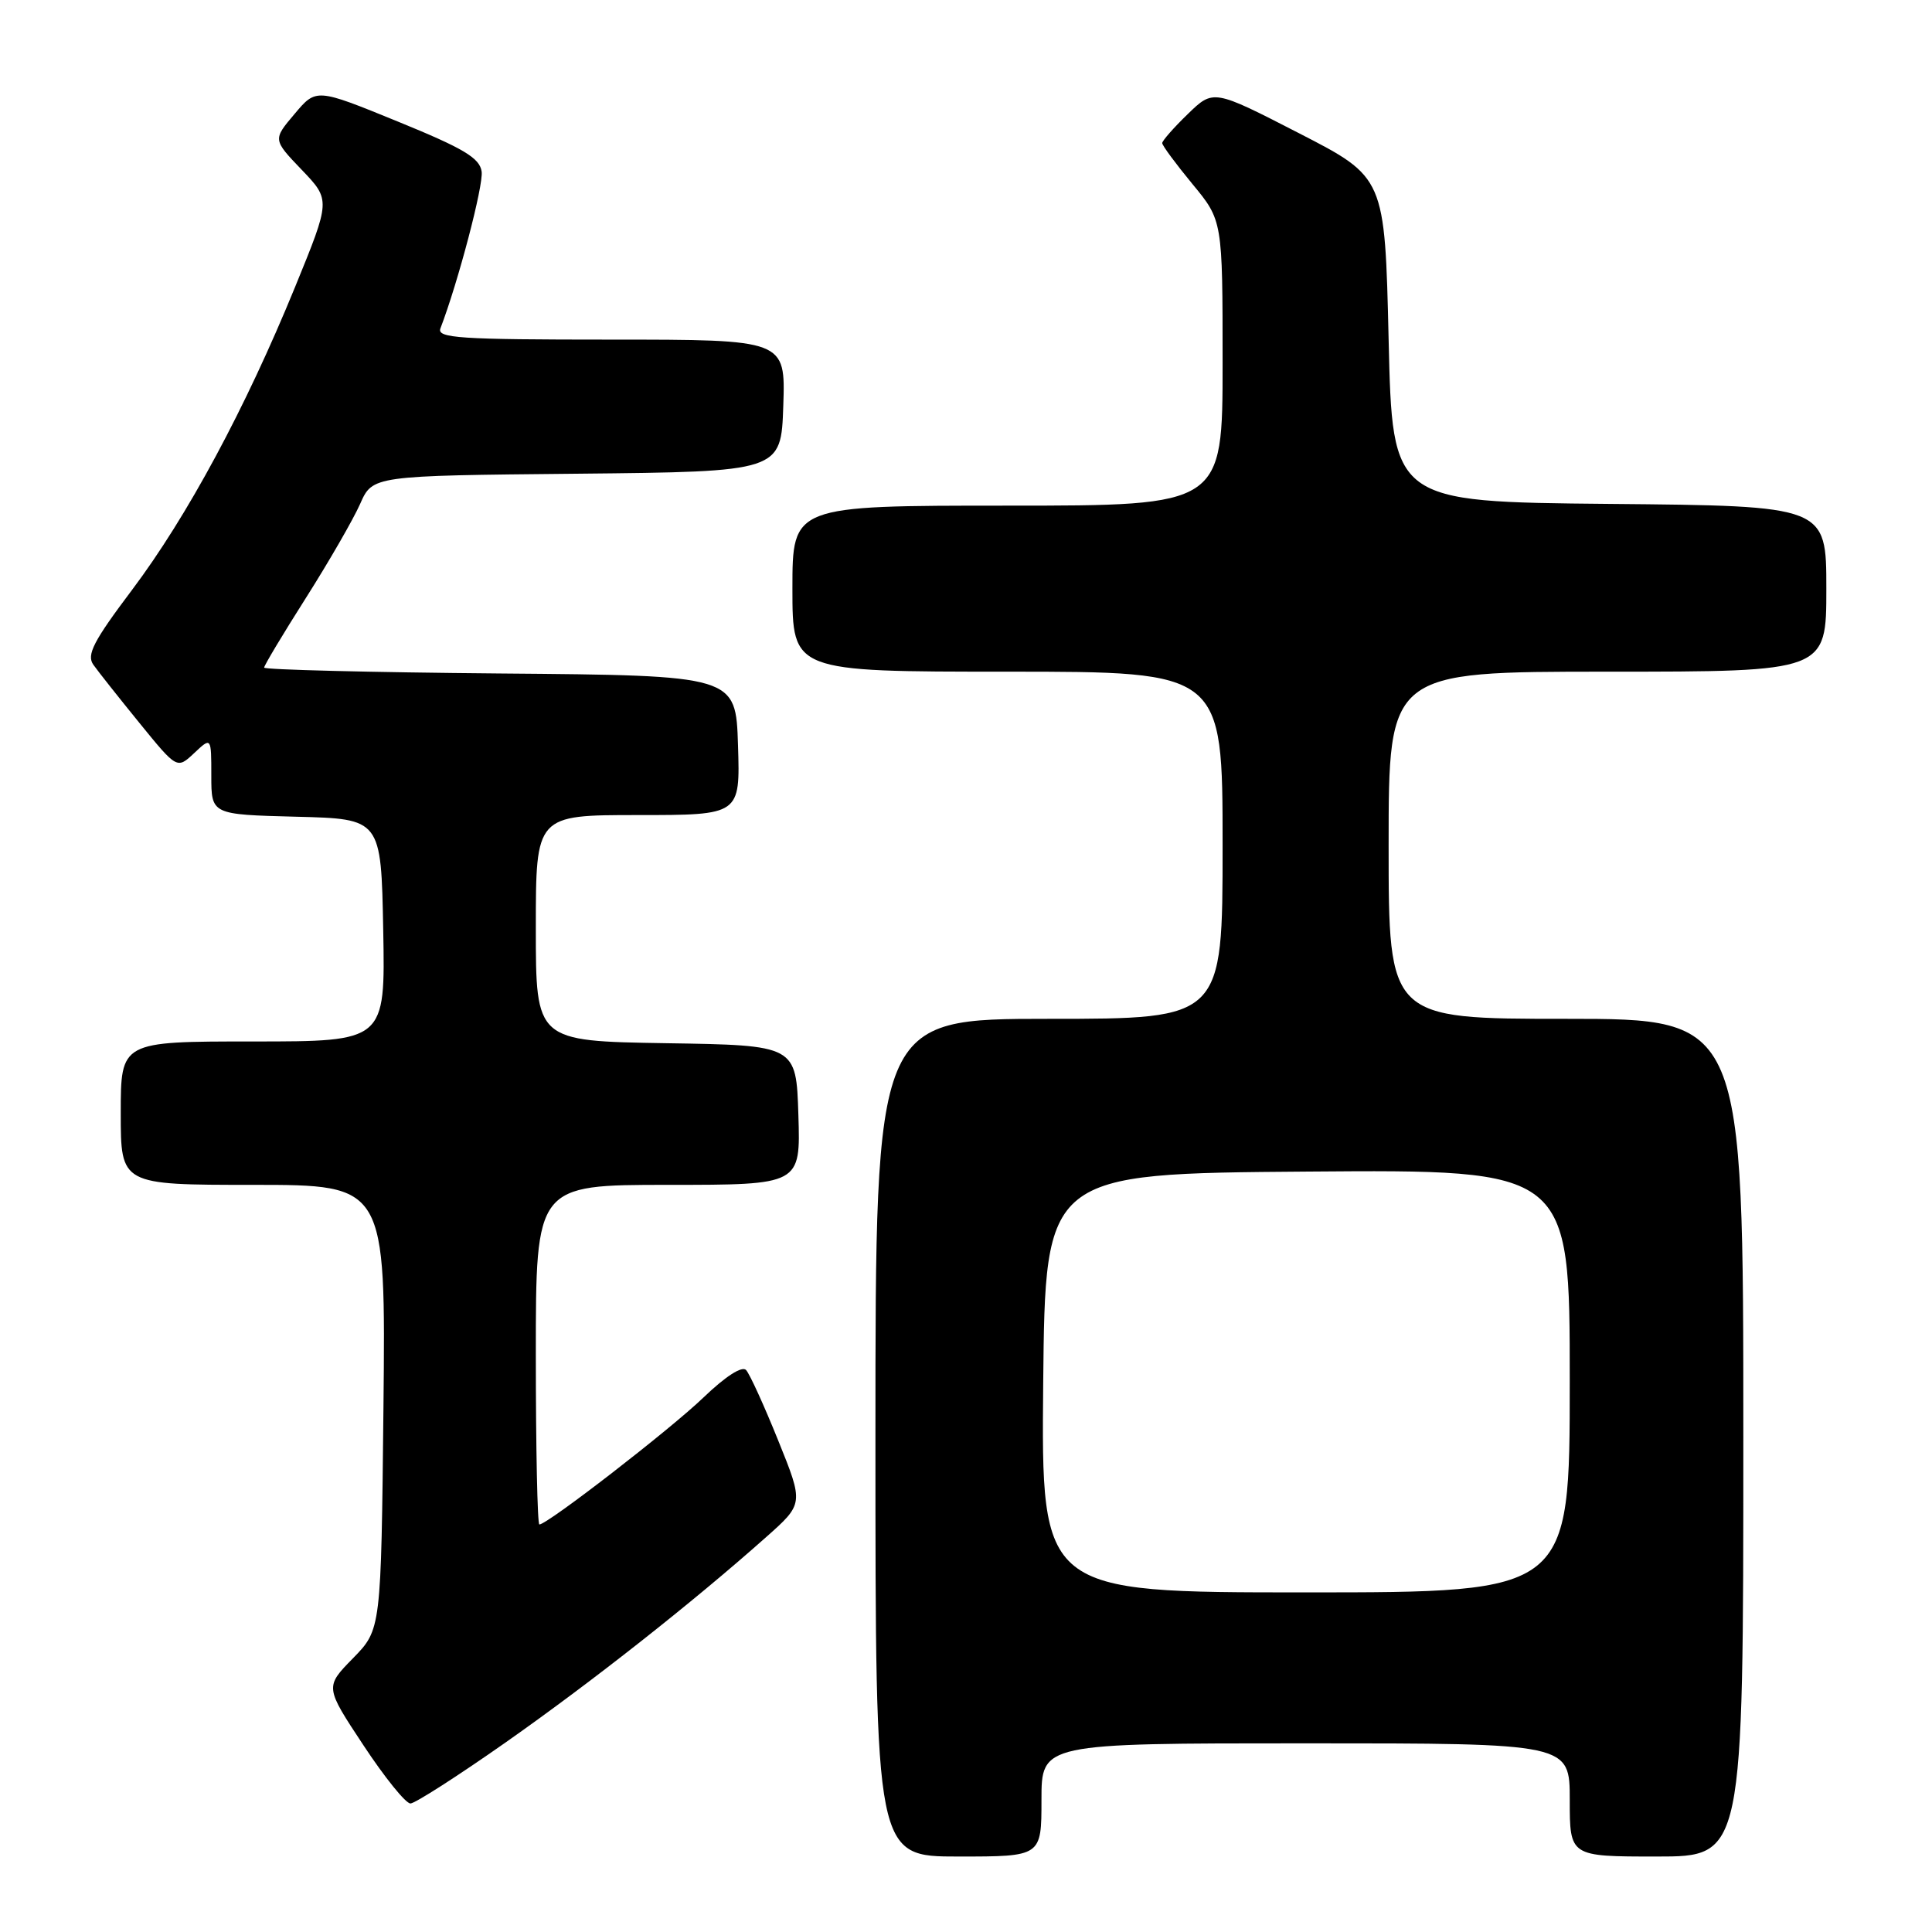 <?xml version="1.0" encoding="UTF-8" standalone="no"?>
<!DOCTYPE svg PUBLIC "-//W3C//DTD SVG 1.1//EN" "http://www.w3.org/Graphics/SVG/1.1/DTD/svg11.dtd" >
<svg xmlns="http://www.w3.org/2000/svg" xmlns:xlink="http://www.w3.org/1999/xlink" version="1.1" viewBox="0 0 256 256">
 <g >
 <path fill="currentColor"
d=" M 138.00 238.50 C 138.00 231.00 138.00 231.00 173.00 231.00 C 208.00 231.00 208.00 231.00 208.00 238.50 C 208.00 246.00 208.00 246.00 219.50 246.00 C 231.00 246.00 231.00 246.00 231.00 190.50 C 231.00 135.00 231.00 135.00 207.50 135.00 C 184.00 135.00 184.00 135.00 184.00 112.00 C 184.00 89.00 184.00 89.00 213.00 89.00 C 242.00 89.00 242.00 89.00 242.00 78.02 C 242.00 67.03 242.00 67.03 213.25 66.77 C 184.50 66.50 184.50 66.50 184.00 45.00 C 183.50 23.50 183.50 23.50 172.14 17.66 C 160.78 11.82 160.78 11.82 157.39 15.11 C 155.53 16.91 154.00 18.65 154.00 18.96 C 154.00 19.28 155.80 21.71 158.00 24.38 C 162.00 29.22 162.00 29.22 162.00 48.11 C 162.00 67.00 162.00 67.00 133.50 67.00 C 105.00 67.00 105.00 67.00 105.00 78.00 C 105.00 89.00 105.00 89.00 133.50 89.00 C 162.00 89.00 162.00 89.00 162.00 112.00 C 162.00 135.00 162.00 135.00 139.00 135.00 C 116.00 135.00 116.00 135.00 116.00 190.50 C 116.00 246.00 116.00 246.00 127.00 246.00 C 138.00 246.00 138.00 246.00 138.00 238.50 Z  M 67.00 230.88 C 78.35 222.91 91.76 212.35 101.50 203.69 C 106.50 199.25 106.50 199.25 103.12 190.88 C 101.26 186.27 99.35 182.07 98.86 181.54 C 98.33 180.96 96.15 182.36 93.24 185.15 C 88.85 189.38 72.54 202.00 71.47 202.00 C 71.21 202.00 71.00 191.88 71.00 179.50 C 71.00 157.00 71.00 157.00 88.54 157.00 C 106.08 157.00 106.08 157.00 105.79 147.75 C 105.50 138.50 105.50 138.50 88.25 138.23 C 71.00 137.95 71.00 137.95 71.00 122.98 C 71.00 108.00 71.00 108.00 84.54 108.00 C 98.08 108.00 98.08 108.00 97.79 98.75 C 97.50 89.50 97.50 89.50 66.25 89.24 C 49.06 89.09 35.00 88.74 35.00 88.46 C 35.00 88.18 37.49 84.02 40.54 79.22 C 43.58 74.43 46.81 68.82 47.72 66.77 C 49.37 63.03 49.37 63.03 76.44 62.77 C 103.50 62.50 103.50 62.50 103.79 53.75 C 104.08 45.00 104.08 45.00 80.93 45.00 C 60.84 45.00 57.86 44.80 58.36 43.51 C 60.70 37.41 64.08 24.55 63.82 22.73 C 63.56 20.93 61.45 19.67 52.70 16.10 C 41.90 11.69 41.90 11.69 39.03 15.10 C 36.15 18.50 36.15 18.50 39.98 22.50 C 43.81 26.50 43.81 26.50 39.11 38.00 C 32.51 54.14 24.82 68.42 17.50 78.16 C 12.38 84.96 11.44 86.78 12.37 88.08 C 12.99 88.96 15.74 92.43 18.48 95.80 C 23.46 101.92 23.46 101.92 25.73 99.79 C 28.00 97.65 28.00 97.65 28.00 102.79 C 28.00 107.93 28.00 107.93 39.25 108.22 C 50.50 108.50 50.50 108.50 50.78 123.25 C 51.05 138.00 51.05 138.00 33.53 138.00 C 16.00 138.00 16.00 138.00 16.00 147.50 C 16.00 157.00 16.00 157.00 33.56 157.00 C 51.11 157.00 51.11 157.00 50.81 186.45 C 50.50 215.91 50.50 215.91 46.78 219.72 C 43.05 223.53 43.05 223.53 48.16 231.26 C 50.97 235.52 53.77 238.99 54.39 238.97 C 55.00 238.96 60.67 235.32 67.00 230.88 Z  M 138.23 183.25 C 138.50 155.50 138.50 155.50 173.25 155.24 C 208.00 154.97 208.00 154.97 208.00 182.99 C 208.00 211.00 208.00 211.00 172.98 211.00 C 137.97 211.00 137.97 211.00 138.23 183.25 Z "/>
</g>
</svg>